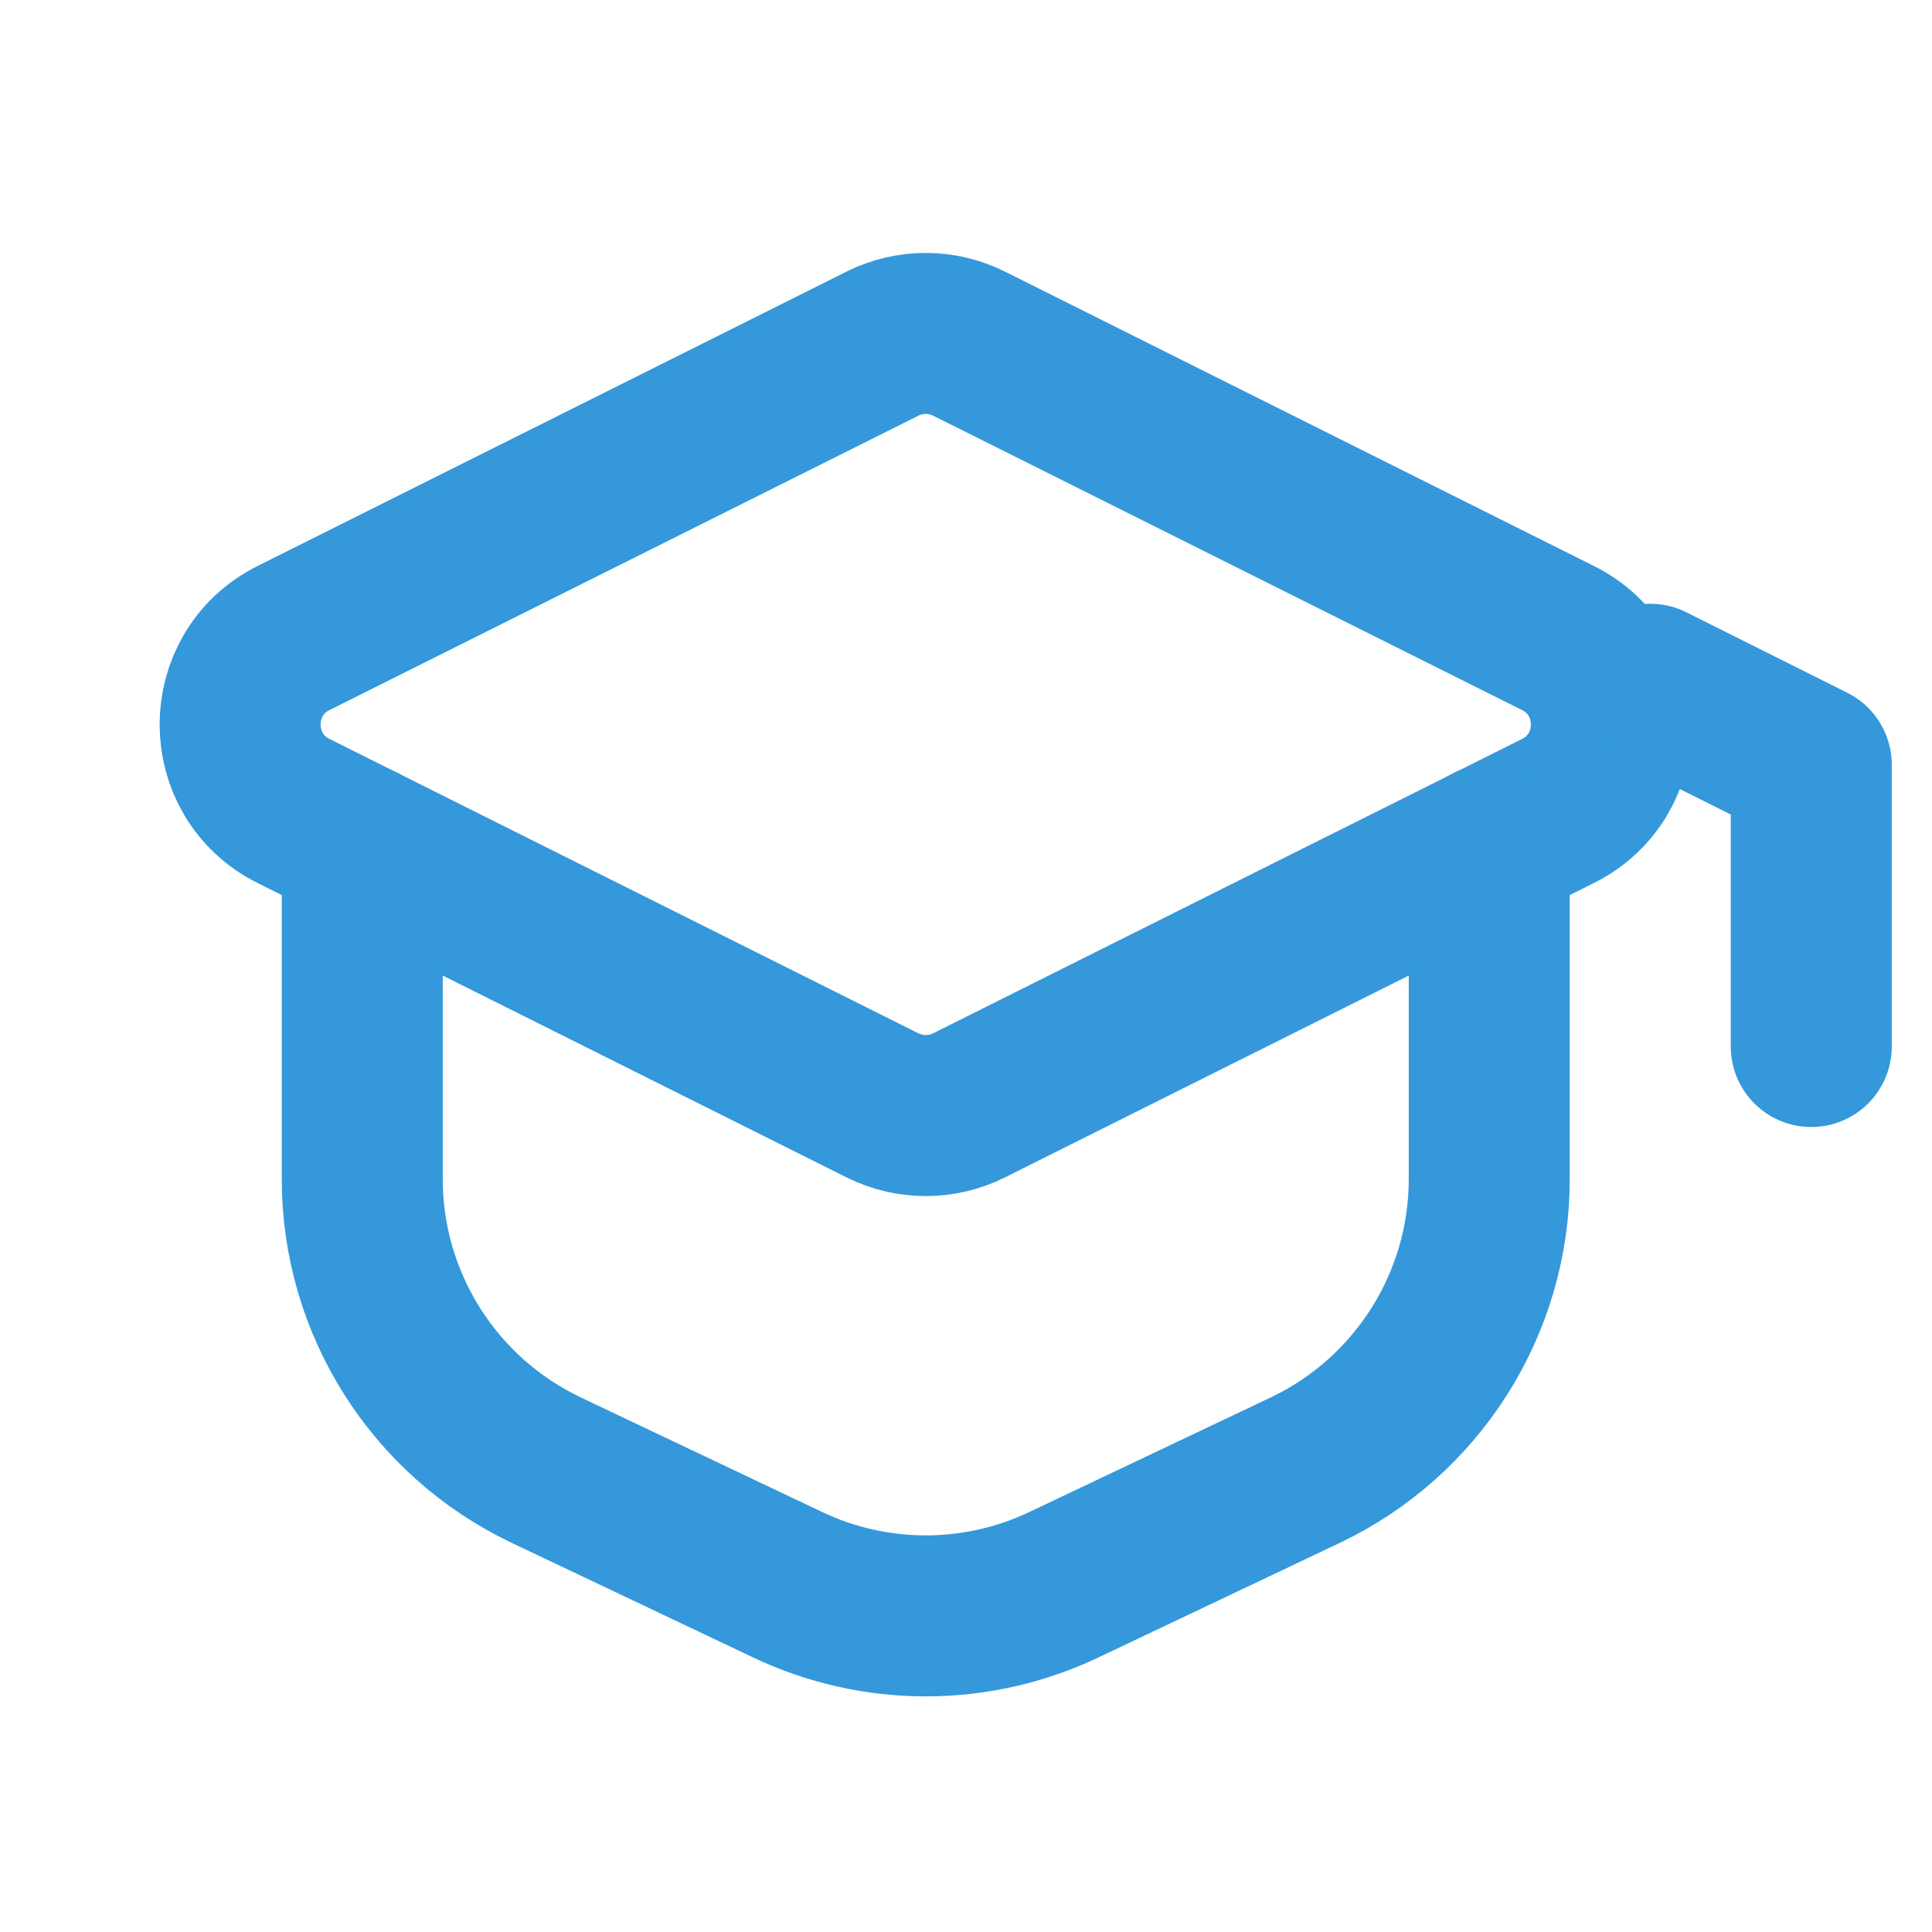 <svg width="12" height="12" viewBox="0 0 12 12" fill="none" xmlns="http://www.w3.org/2000/svg">
<path d="M1.823 3.963L5.482 2.134C5.651 2.05 5.849 2.05 6.018 2.134L9.677 3.963C10.119 4.184 10.119 4.816 9.677 5.037L6.018 6.866C5.849 6.95 5.651 6.95 5.482 6.866L1.823 5.037C1.381 4.816 1.381 4.184 1.823 3.963Z" stroke="#3498DB" stroke-linecap="round" stroke-linejoin="round"/>
<path d="M11.25 6.5L11.25 4.75L10.25 4.25" stroke="#3498DB" stroke-linecap="round" stroke-linejoin="round"/>
<path d="M2.25 5.25V7.324C2.25 8.096 2.695 8.799 3.392 9.131L4.892 9.843C5.435 10.101 6.065 10.101 6.608 9.843L8.108 9.131C8.805 8.799 9.25 8.096 9.25 7.324V5.25" stroke="#3498DB" stroke-linecap="round" stroke-linejoin="round"/>
</svg>
